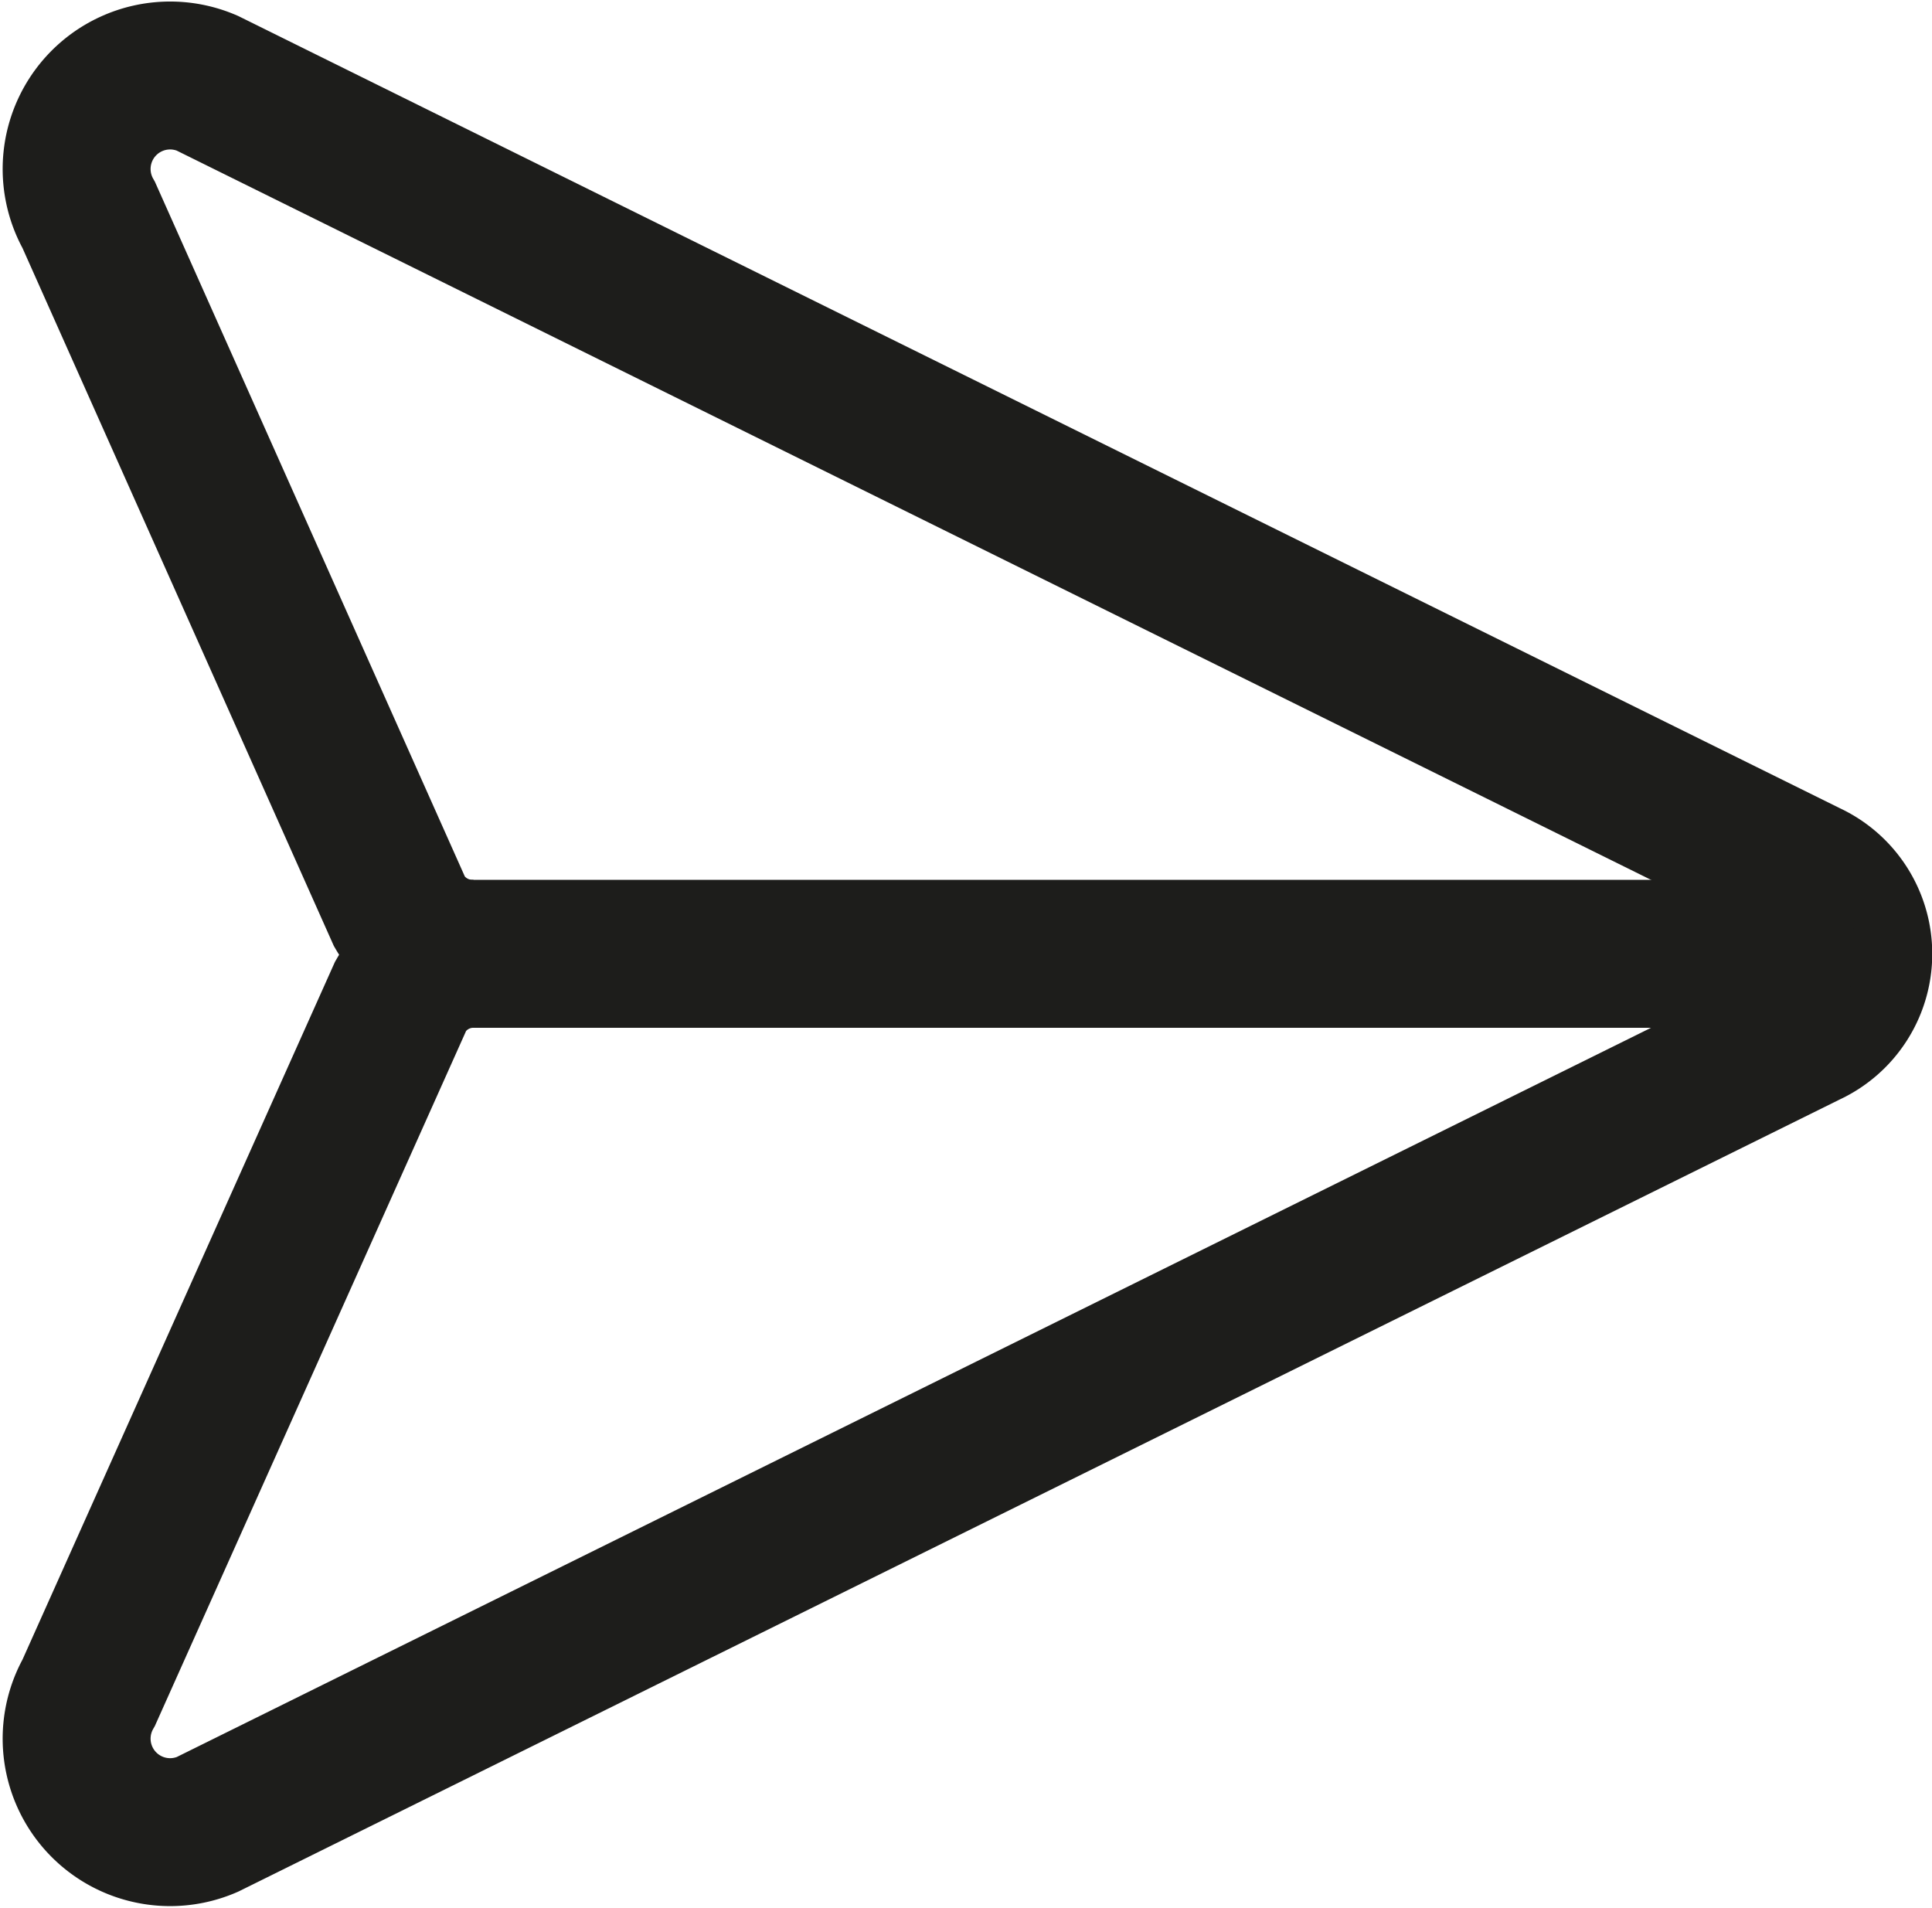 <svg xmlns="http://www.w3.org/2000/svg" width="23.04mm" height="22.75mm" viewBox="0 0 65.3 64.48"><defs><style>.cls-1{fill:none;stroke:#1d1d1b;stroke-linecap:round;stroke-miterlimit:10;stroke-width:5px;}</style></defs><g id="Слой_2" data-name="Слой 2"><g id="Слой_1-2" data-name="Слой 1"><path class="cls-1" d="M7,2.81A3.16,3.16,0,0,0,3,7.27L13.51,30.83A2.85,2.85,0,0,0,16,32.24a2.83,2.83,0,0,0-2.45,1.41L3,57.21A3.16,3.16,0,0,0,7,61.67L61.1,34.91a2.94,2.94,0,0,0,0-5.34Z"/><line class="cls-1" x1="15.01" y1="32.24" x2="60.29" y2="32.24"/></g></g></svg>